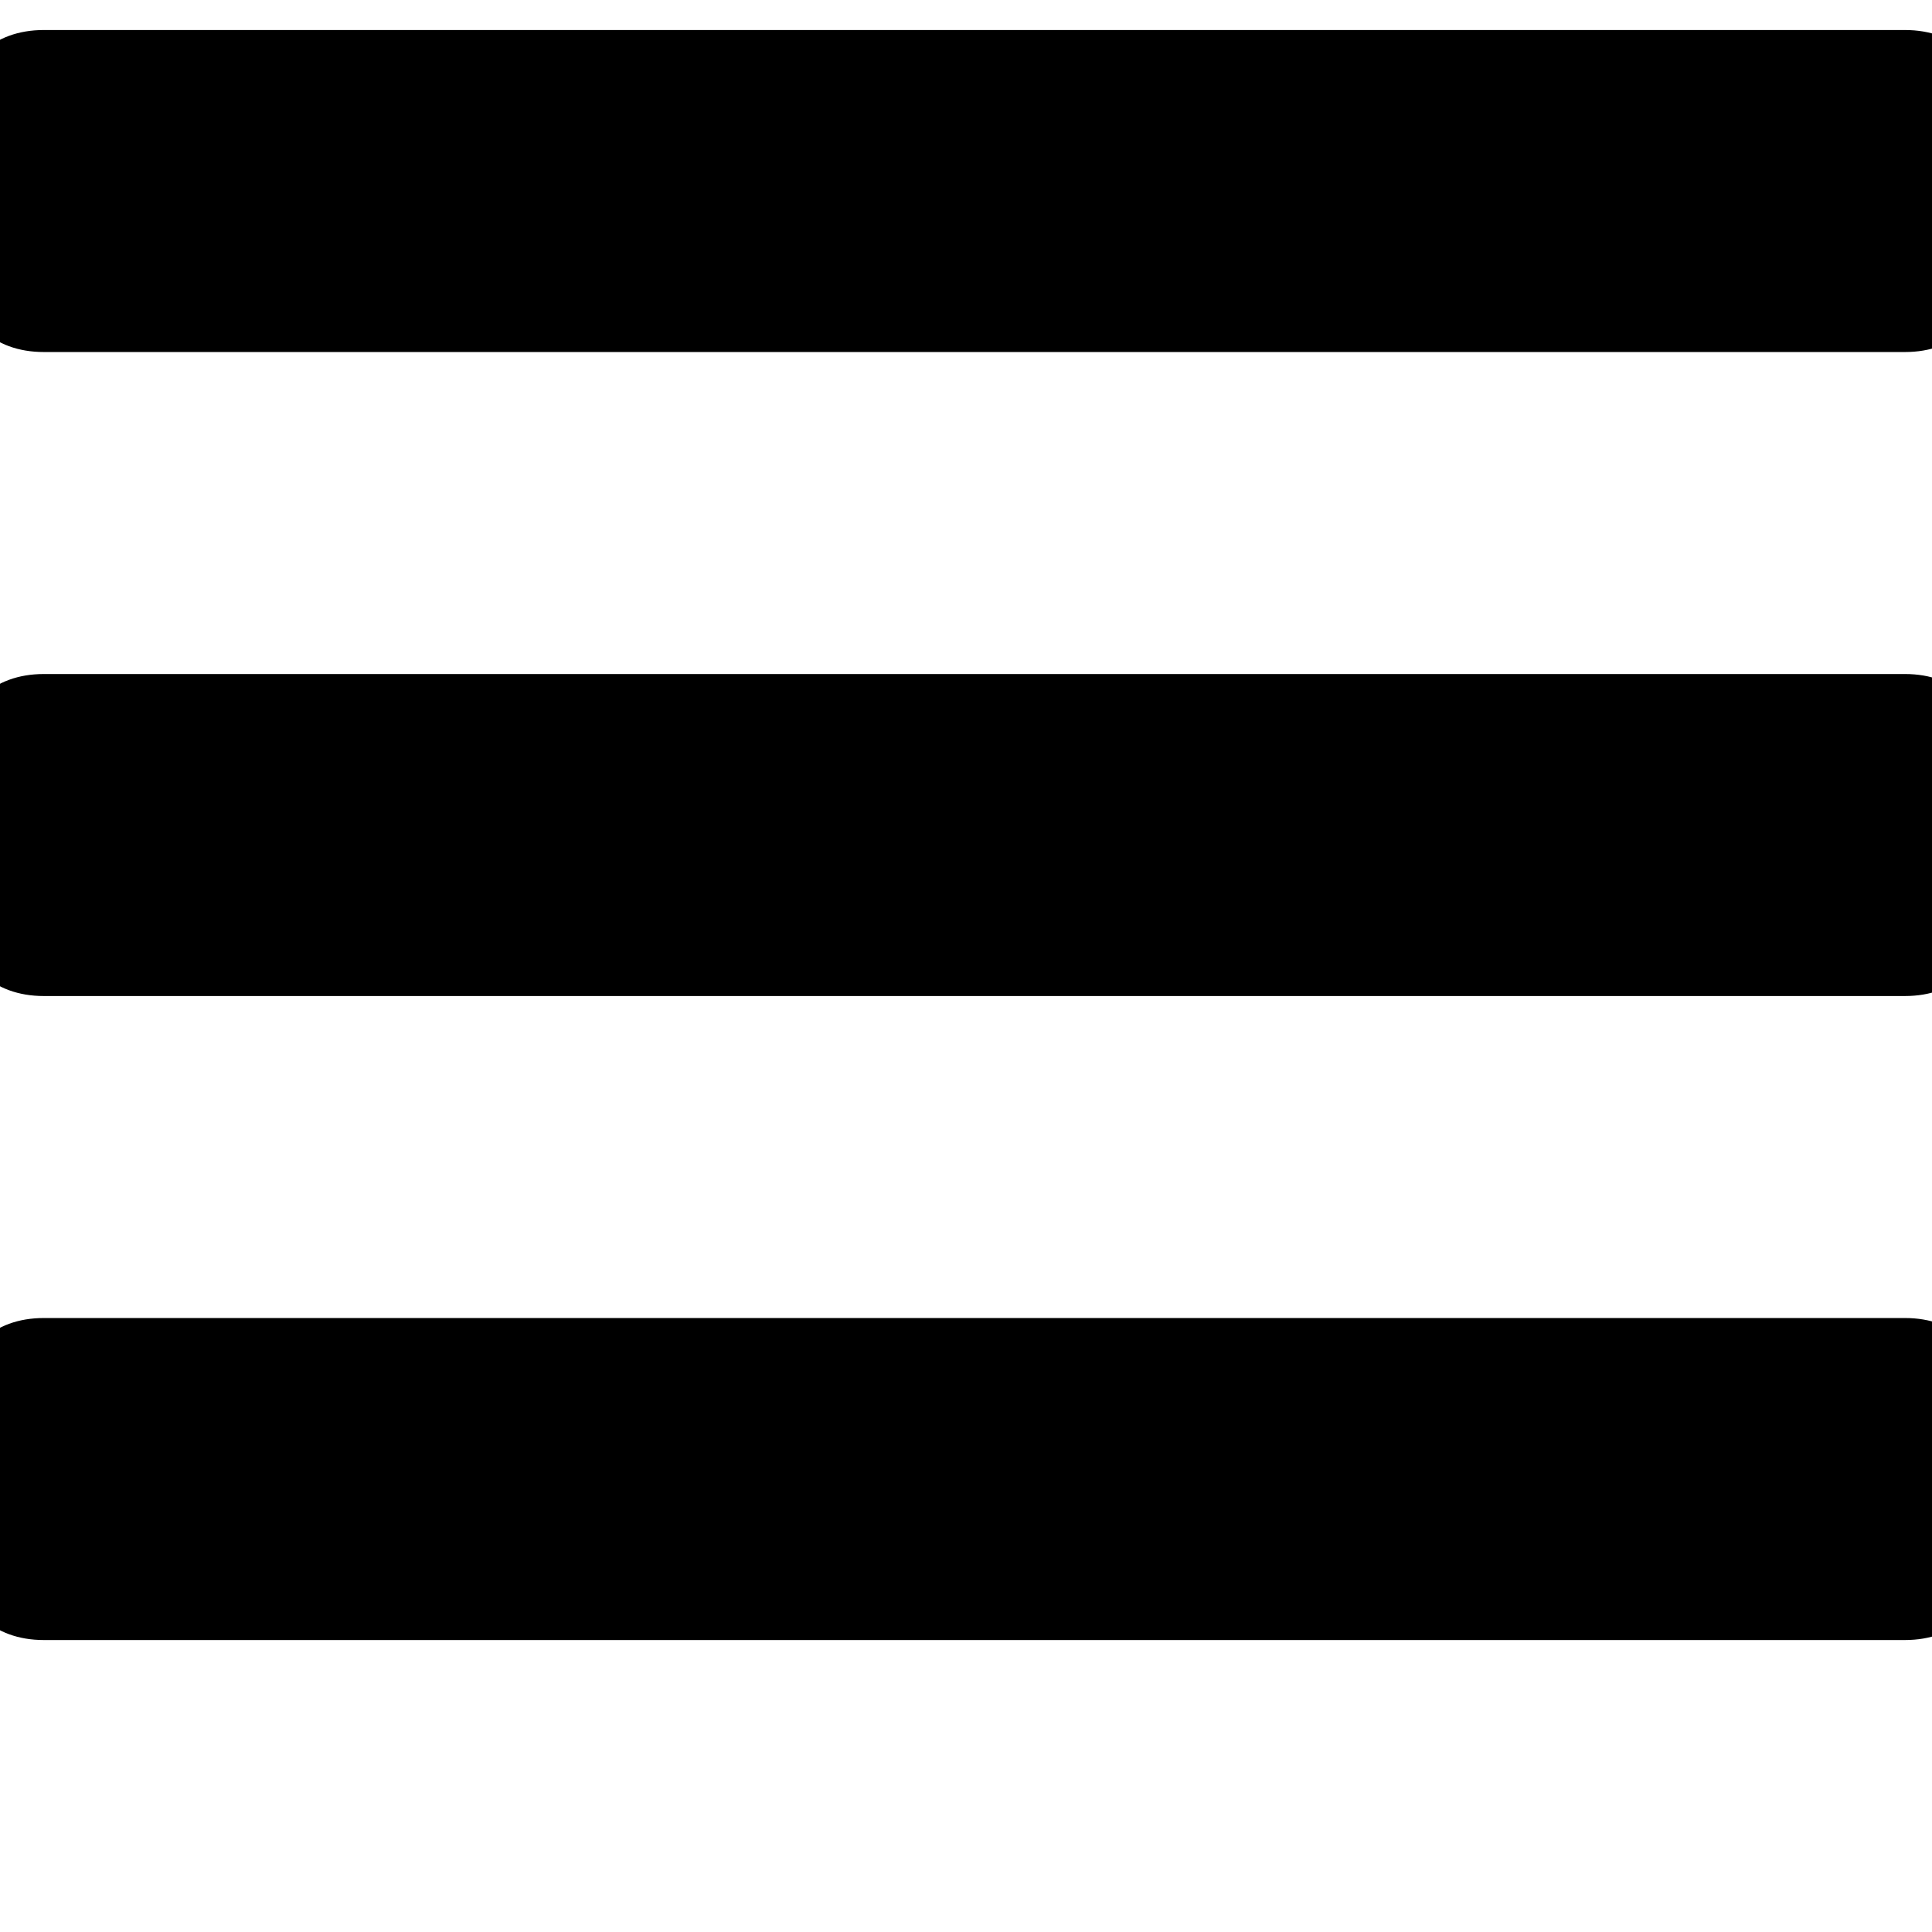 <?xml version="1.0" encoding="UTF-8" standalone="no"?>
<svg
   xmlns:dc="http://purl.org/dc/elements/1.1/"
   xmlns:cc="http://creativecommons.org/ns#"
   xmlns:rdf="http://www.w3.org/1999/02/22-rdf-syntax-ns#"
   xmlns:svg="http://www.w3.org/2000/svg"
   xmlns="http://www.w3.org/2000/svg"
   xmlns:sodipodi="http://sodipodi.sourceforge.net/DTD/sodipodi-0.dtd"
   xmlns:inkscape="http://www.inkscape.org/namespaces/inkscape"
   version="1.1"
   viewBox="0 0 24 24"
   enable-background="new 0 0 24 24"
   id="svg10"
   sodipodi:docname="menu.svg"
   inkscape:version="0.92.4 (5da689c313, 2019-01-14)">
  <defs
     id="defs14" />
  <sodipodi:namedview
     borderopacity="1"
     objecttolerance="10"
     gridtolerance="10"
     guidetolerance="10"
     inkscape:pageopacity="0"
     inkscape:pageshadow="2"
     inkscape:window-width="1366"
     inkscape:window-height="706"
     id="namedview12"
     showgrid="false"
     inkscape:zoom="19.666667"
     inkscape:cx="4.6068456"
     inkscape:cy="14.84911"
     inkscape:window-x="-8"
     inkscape:window-y="-8"
     inkscape:window-maximized="1"
     inkscape:current-layer="svg10" />
  <g
     id="g8"
     transform="matrix(1.051,0,0,1,-0.508,-1.627)">
    <path
       d="M 24,3 C 24,2.4 23.6,2 23,2 H 1 C 0.4,2 0,2.4 0,3 v 2 c 0,0.6 0.4,1 1,1 h 22 c 0.6,0 1,-0.4 1,-1 z"
       id="path2"
       inkscape:connector-curvature="0" />
    <path
       d="m 24,11 c 0,-0.6 -0.4,-1 -1,-1 H 1 c -0.6,0 -1,0.4 -1,1 v 2 c 0,0.6 0.4,1 1,1 h 22 c 0.6,0 1,-0.4 1,-1 z"
       id="path4"
       inkscape:connector-curvature="0" />
    <path
       d="m 24,19 c 0,-0.6 -0.4,-1 -1,-1 H 1 c -0.6,0 -1,0.4 -1,1 v 2 c 0,0.6 0.4,1 1,1 h 22 c 0.6,0 1,-0.4 1,-1 z"
       id="path6"
       inkscape:connector-curvature="0" />
  </g>
</svg>
